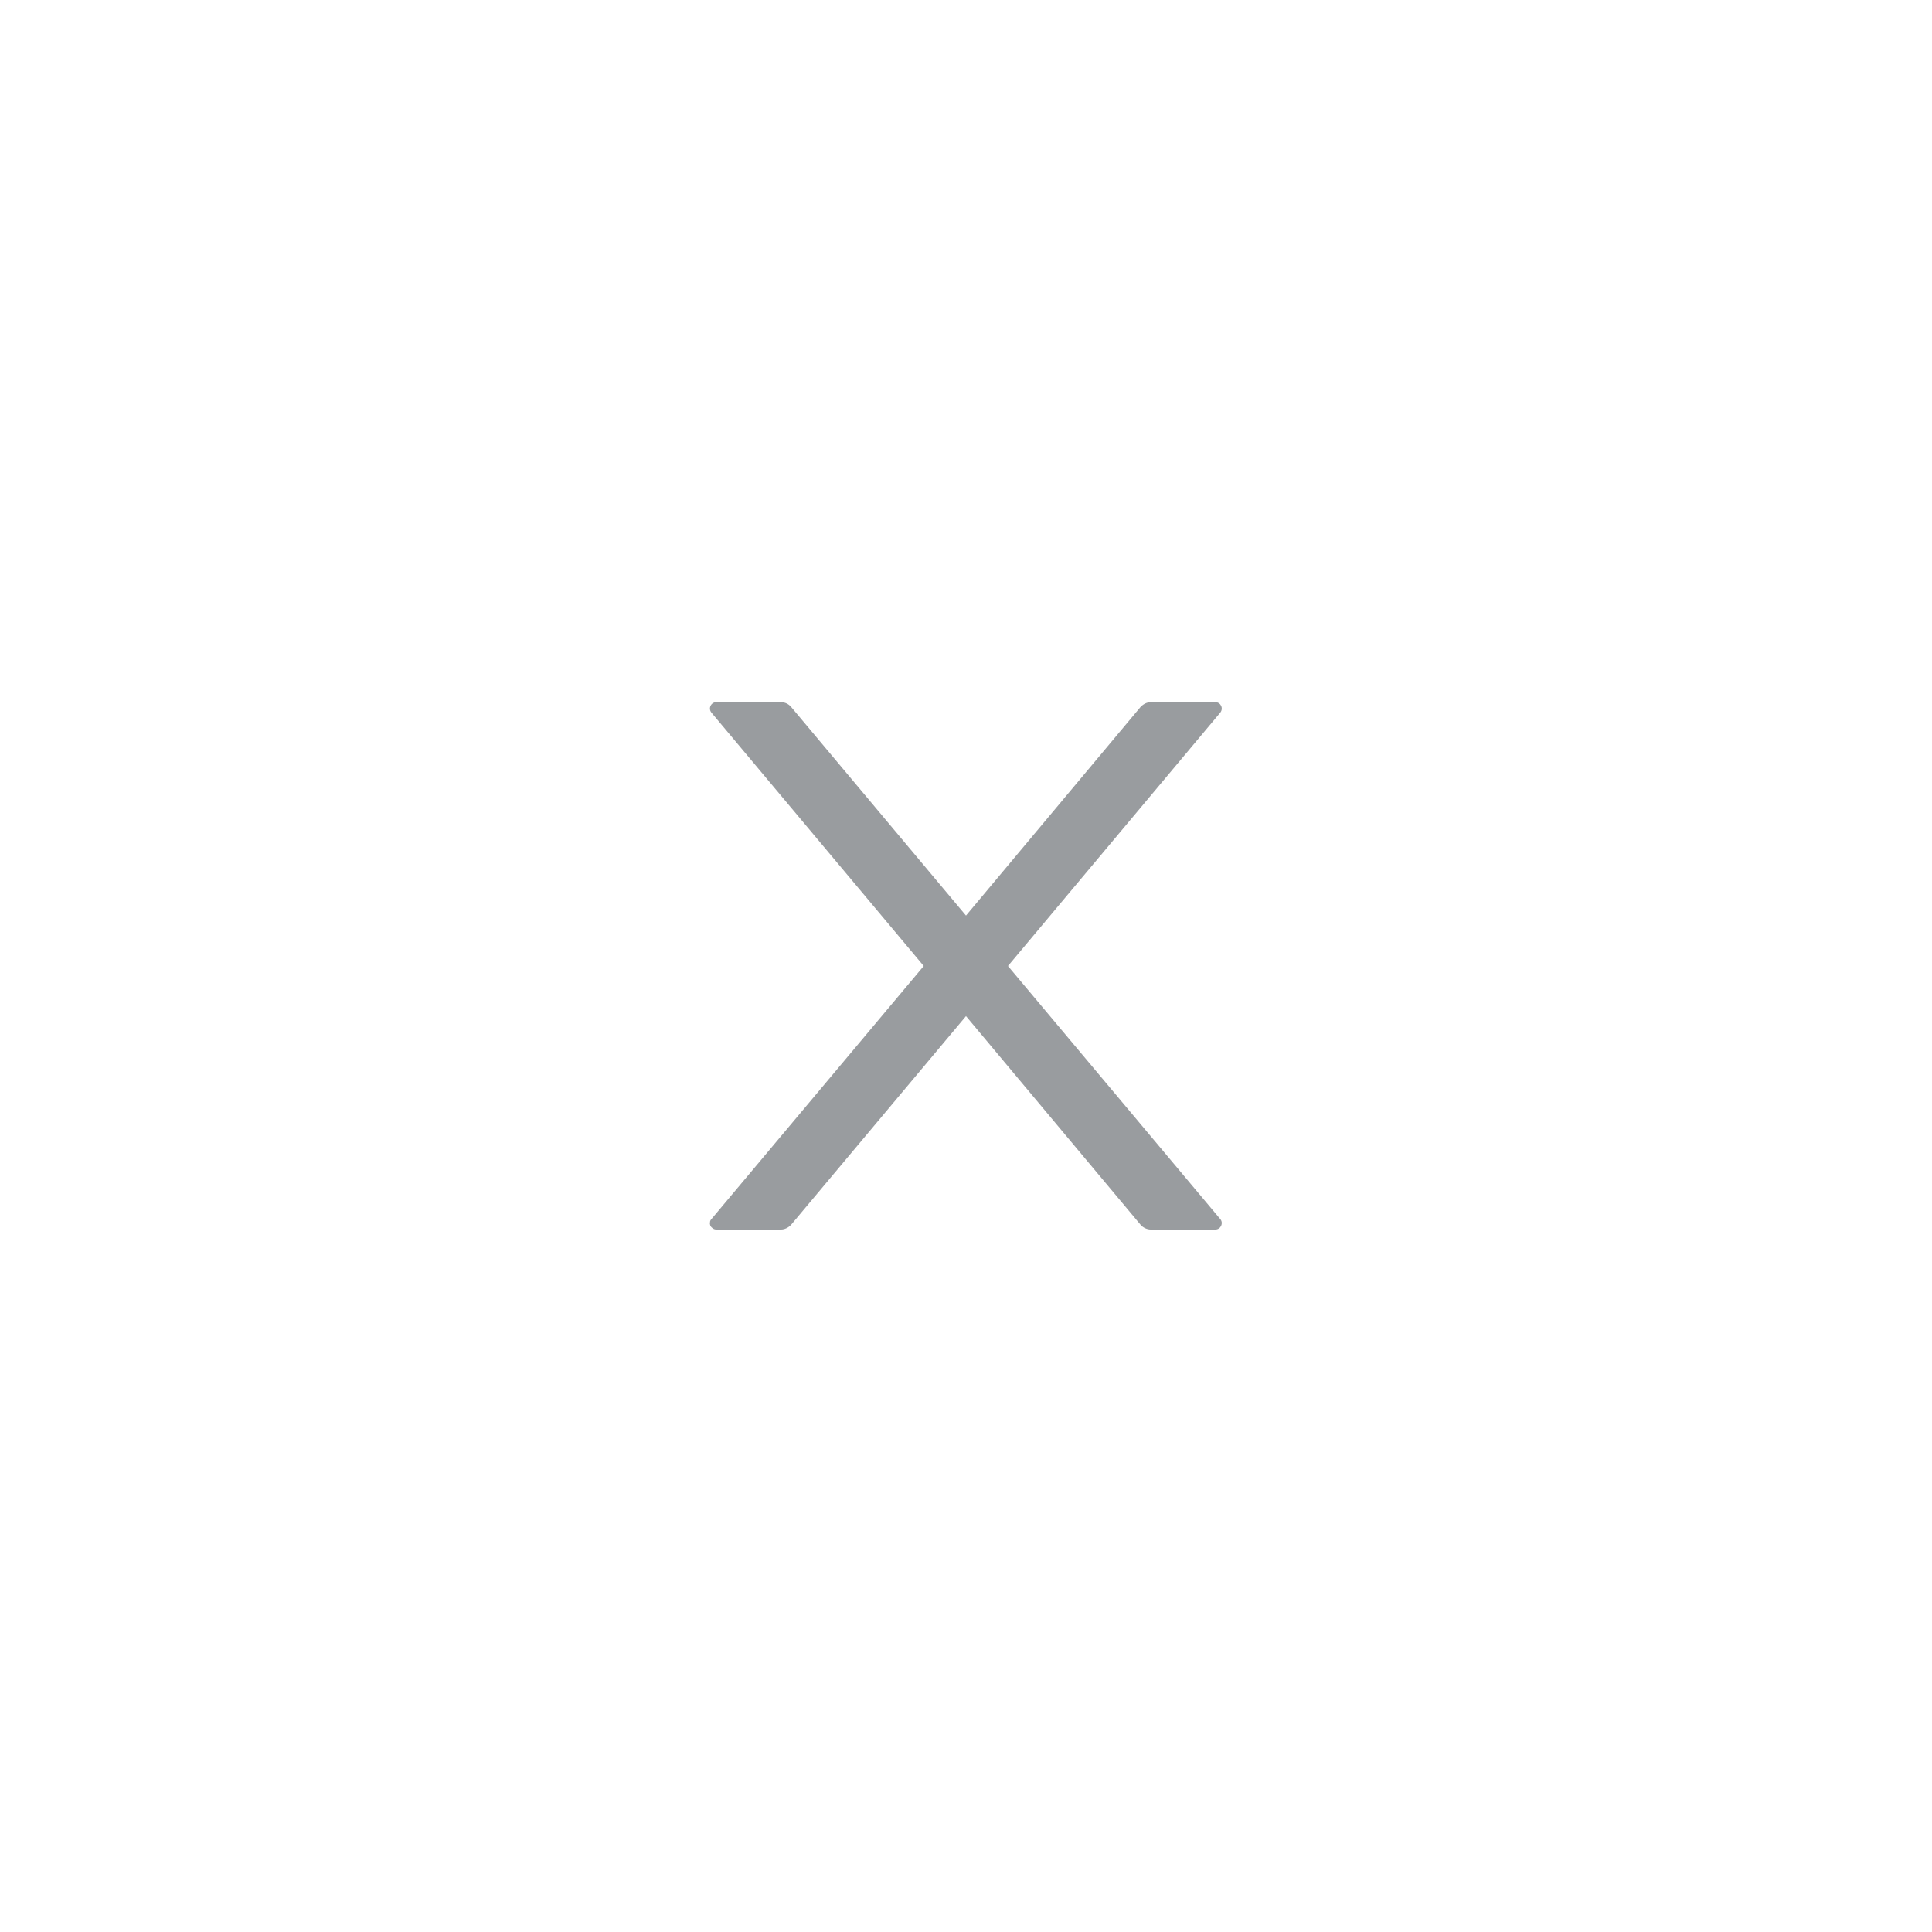 <svg width="64" height="64" viewBox="0 0 64 64" fill="none" xmlns="http://www.w3.org/2000/svg" xmlns:xlink="http://www.w3.org/1999/xlink">
	<desc>
			Created with Pixso.
	</desc>
	<defs>
		<clipPath id="clip820_37699">
			<rect id="Close" width="23.978" height="23.999" transform="translate(20.011 20)" fill="white" fill-opacity="0"/>
		</clipPath>
	</defs>
	<rect id="Group 2087324316" rx="32" width="64" height="64" fill="#FFFFFF" fill-opacity="0"/>
	<g clip-path="url(#clip820_37699)">
		<path id="Vector" d="M33.39 32L40.42 23.61C40.54 23.47 40.44 23.26 40.26 23.26L38.12 23.26C38 23.26 37.88 23.32 37.79 23.41L32 30.33L26.2 23.41C26.12 23.32 26 23.26 25.87 23.26L23.73 23.26C23.55 23.26 23.45 23.47 23.57 23.61L30.6 32L23.57 40.38C23.54 40.41 23.52 40.44 23.52 40.49C23.51 40.53 23.52 40.57 23.53 40.6C23.55 40.64 23.58 40.67 23.61 40.69C23.65 40.72 23.69 40.73 23.73 40.73L25.87 40.73C25.99 40.73 26.11 40.67 26.2 40.58L32 33.66L37.79 40.58C37.87 40.67 38 40.73 38.12 40.73L40.26 40.73C40.44 40.73 40.54 40.51 40.42 40.38L33.39 32Z" fill="#343A40" fill-opacity="0.5" fill-rule="nonzero"/>
	</g>
</svg>
